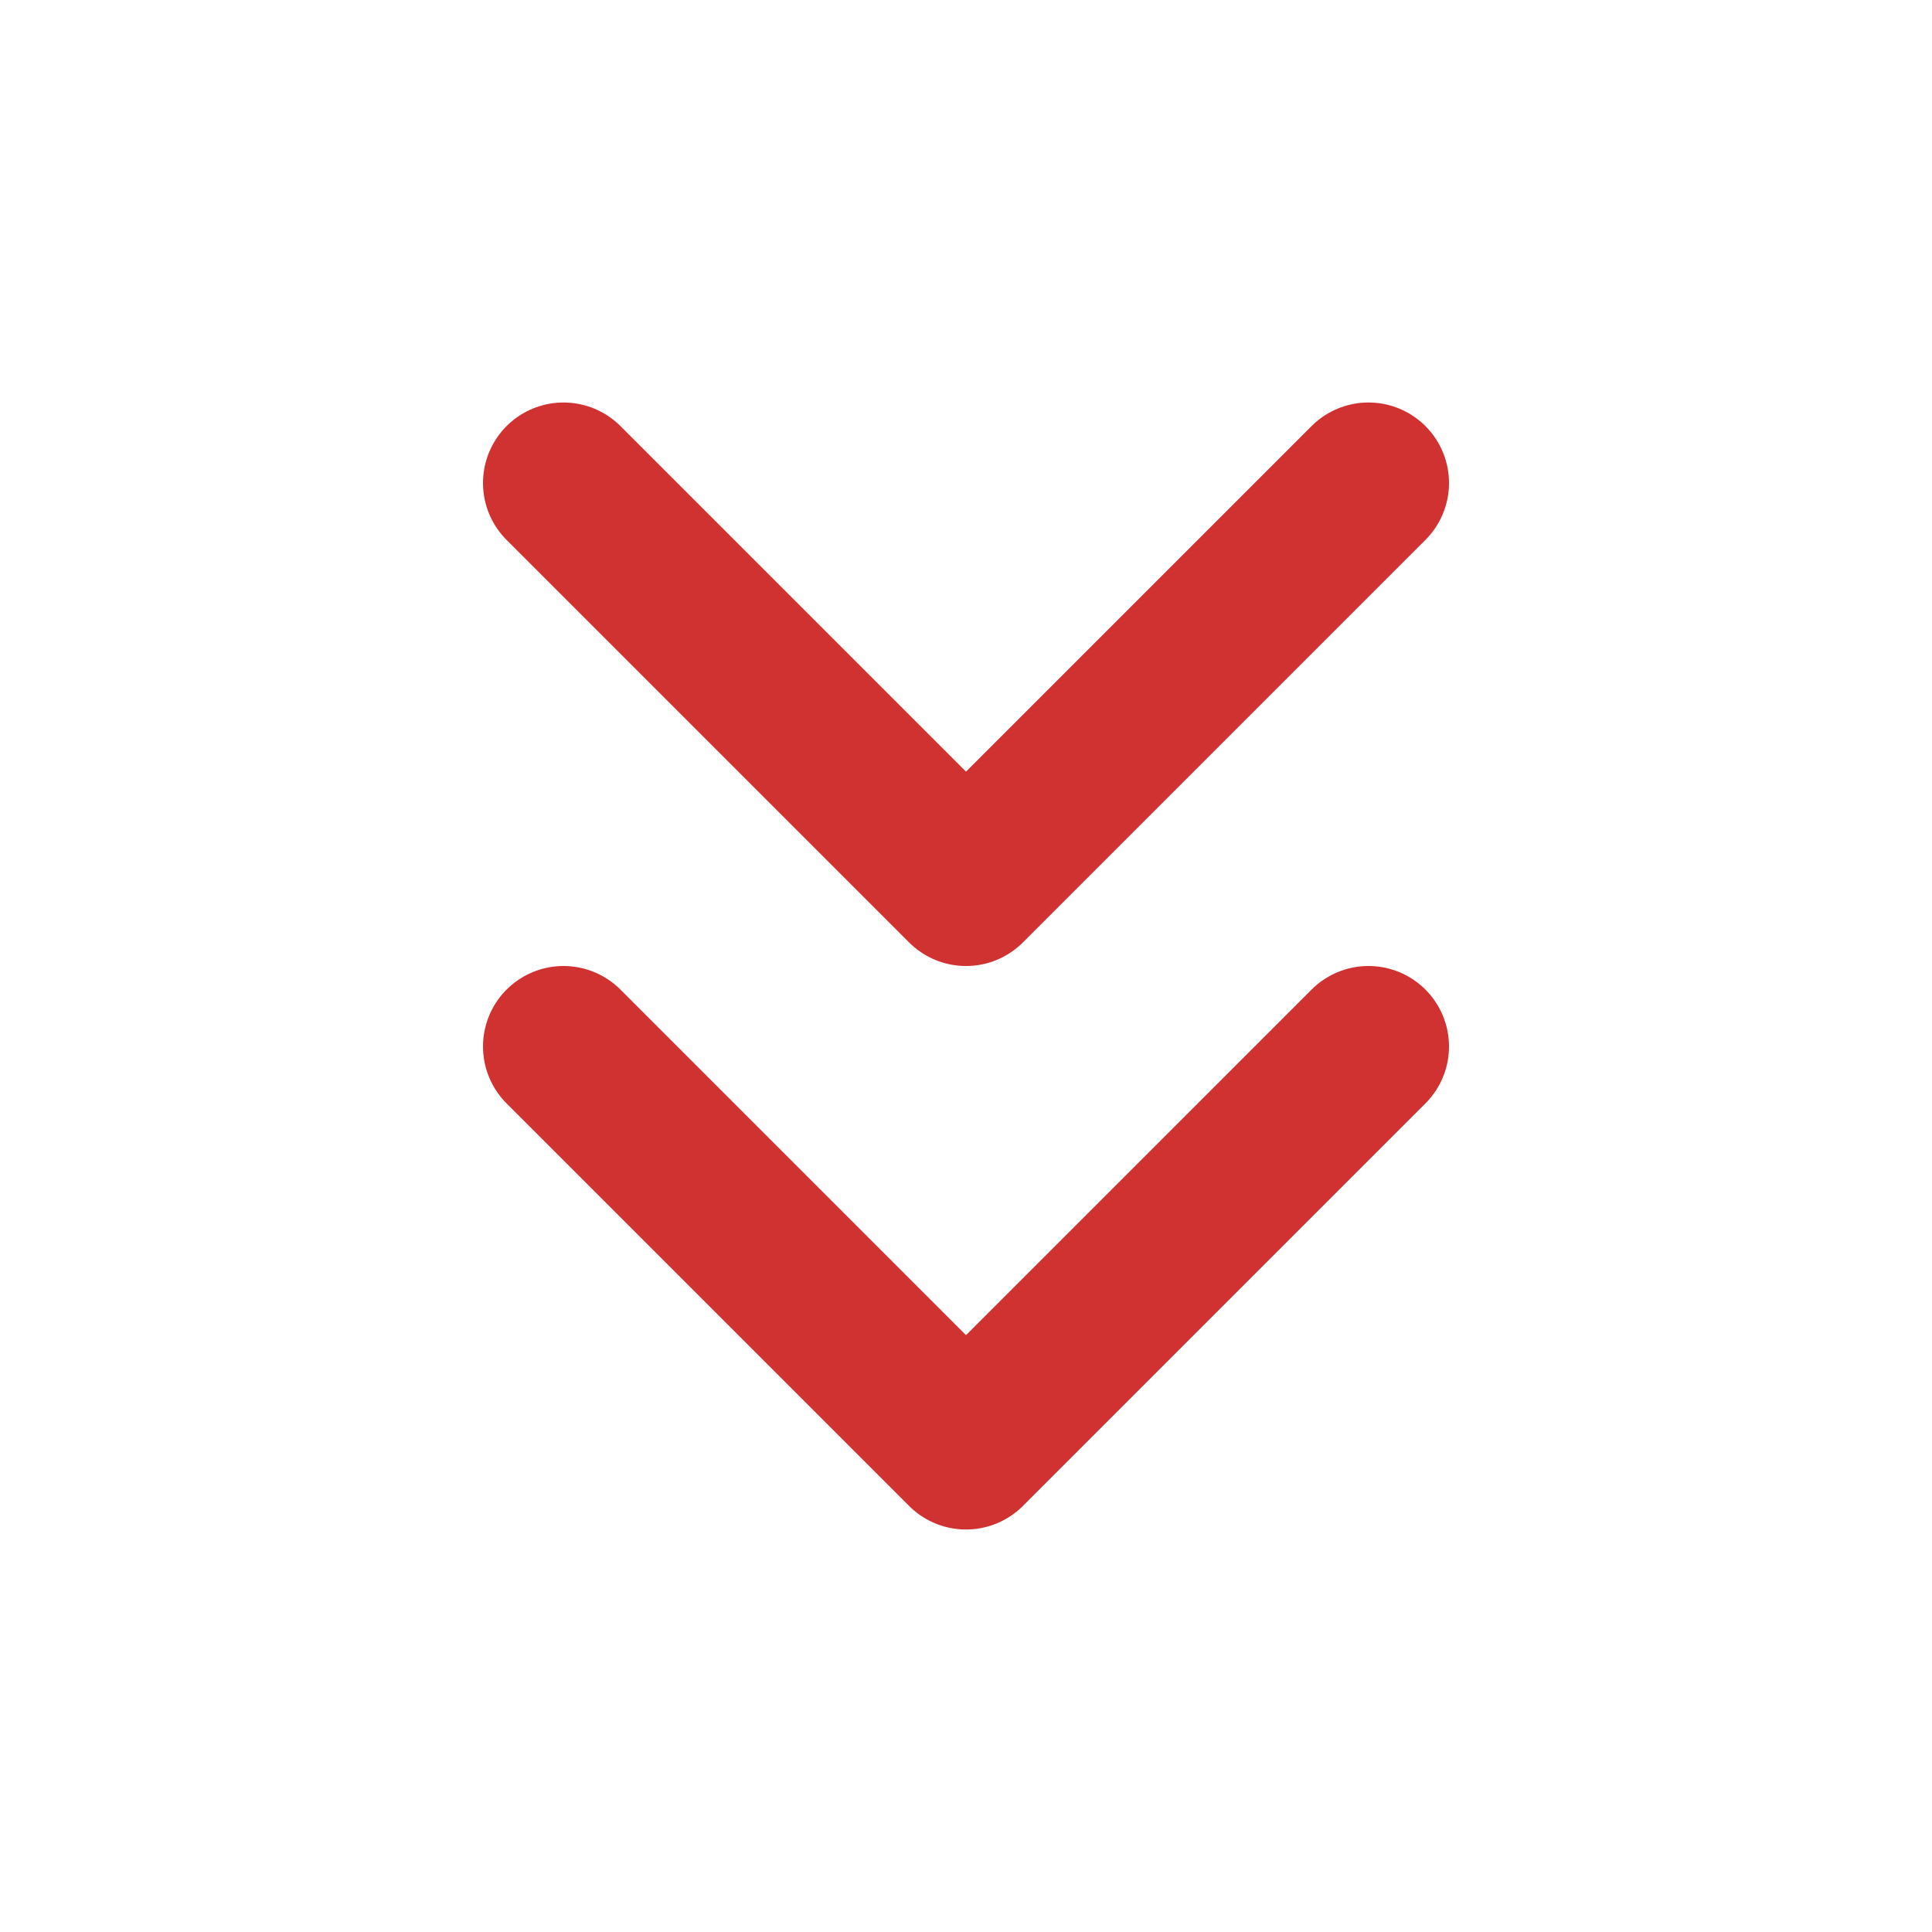 <svg width="24" height="24" viewBox="0 0 24 24" fill="none" xmlns="http://www.w3.org/2000/svg">
<path d="M7 13L12 18L17 13" stroke="#D03131" stroke-width="2" stroke-linecap="round" stroke-linejoin="round"/>
<path d="M7 6L12 11L17 6" stroke="#D03131" stroke-width="2" stroke-linecap="round" stroke-linejoin="round"/>
</svg>
